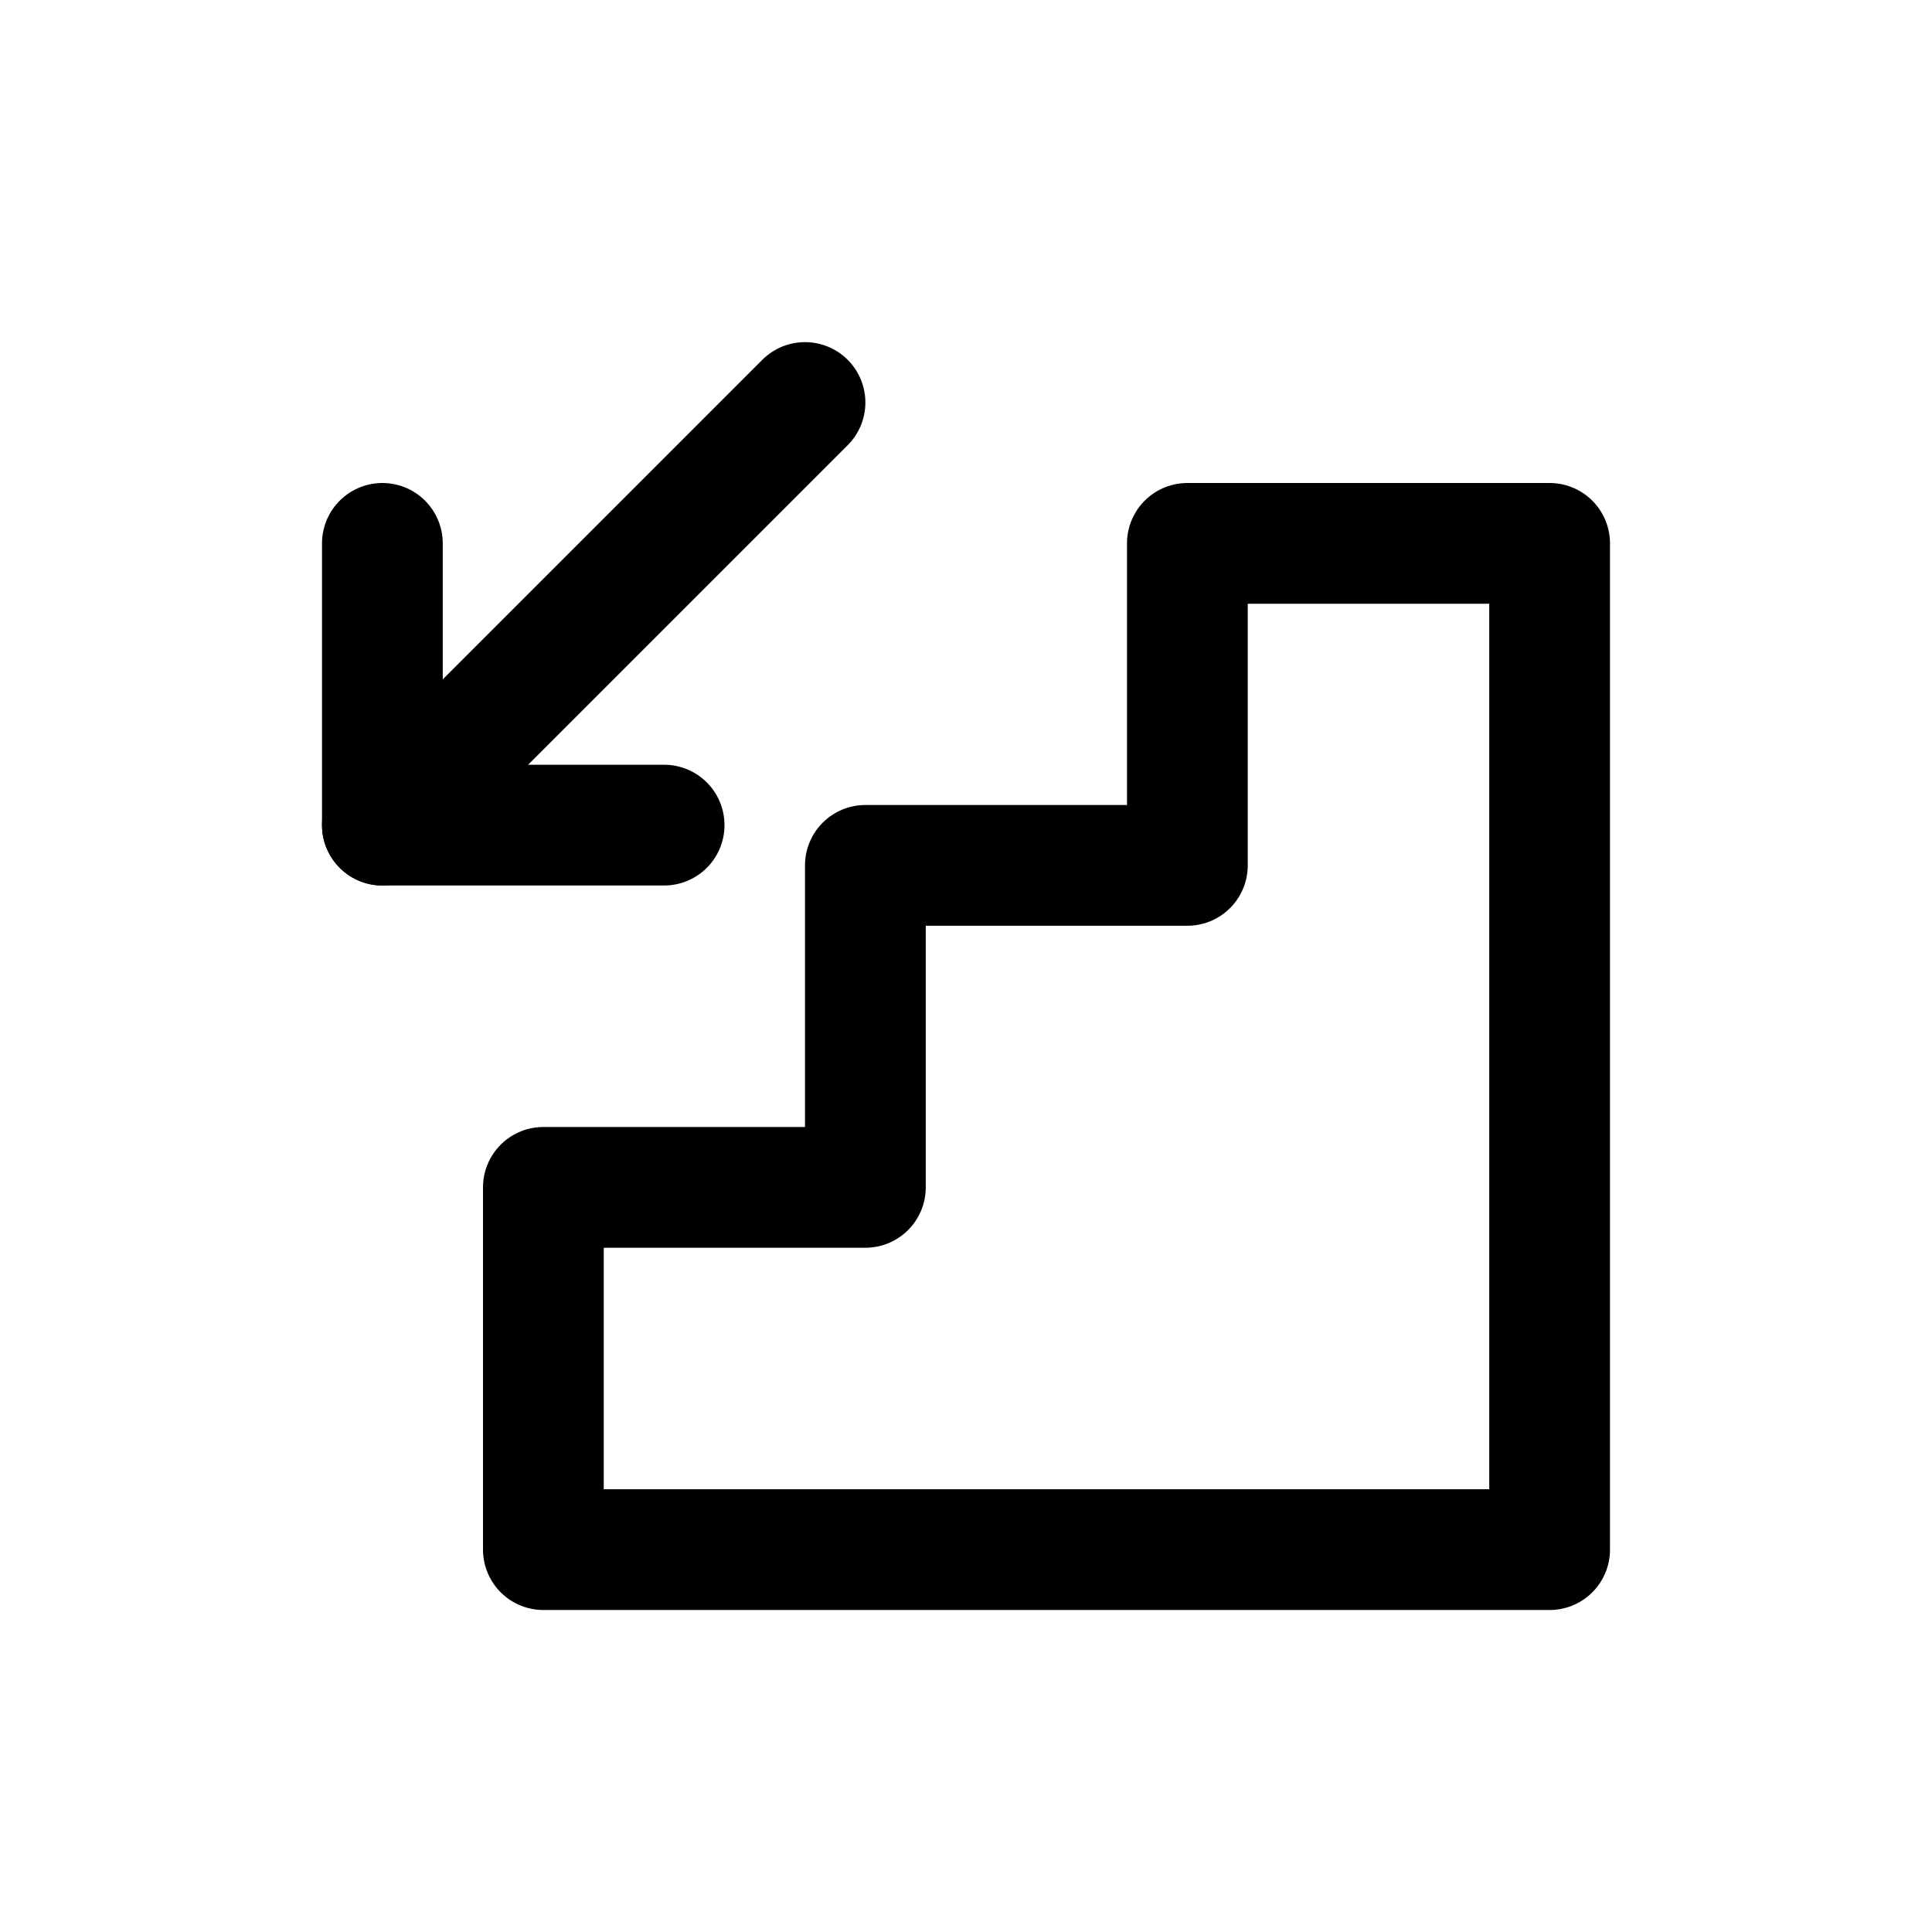 <svg width="24" height="24" viewBox="0 0 24 24" fill="none" xmlns="http://www.w3.org/2000/svg">
<g clip-path="url(#clip0_701:91)">
<path d="M14.75 6.75H19.25V19.25H6.75V14.75H10.75V10.75H14.75V6.75Z" stroke="currentColor" stroke-width="1.5" stroke-linecap="round" stroke-linejoin="round"/>
<path d="M8.25 10.25H4.75V6.75" stroke="currentColor" stroke-width="1.5" stroke-linecap="round" stroke-linejoin="round"/>
<path d="M10 5L4.75 10.25" stroke="currentColor" stroke-width="1.5" stroke-linecap="round" stroke-linejoin="round"/>
</g>
<defs>
<clipPath id="clip0_701:91">
<rect width="24" height="24" fill="white"/>
</clipPath>
</defs>
</svg>
